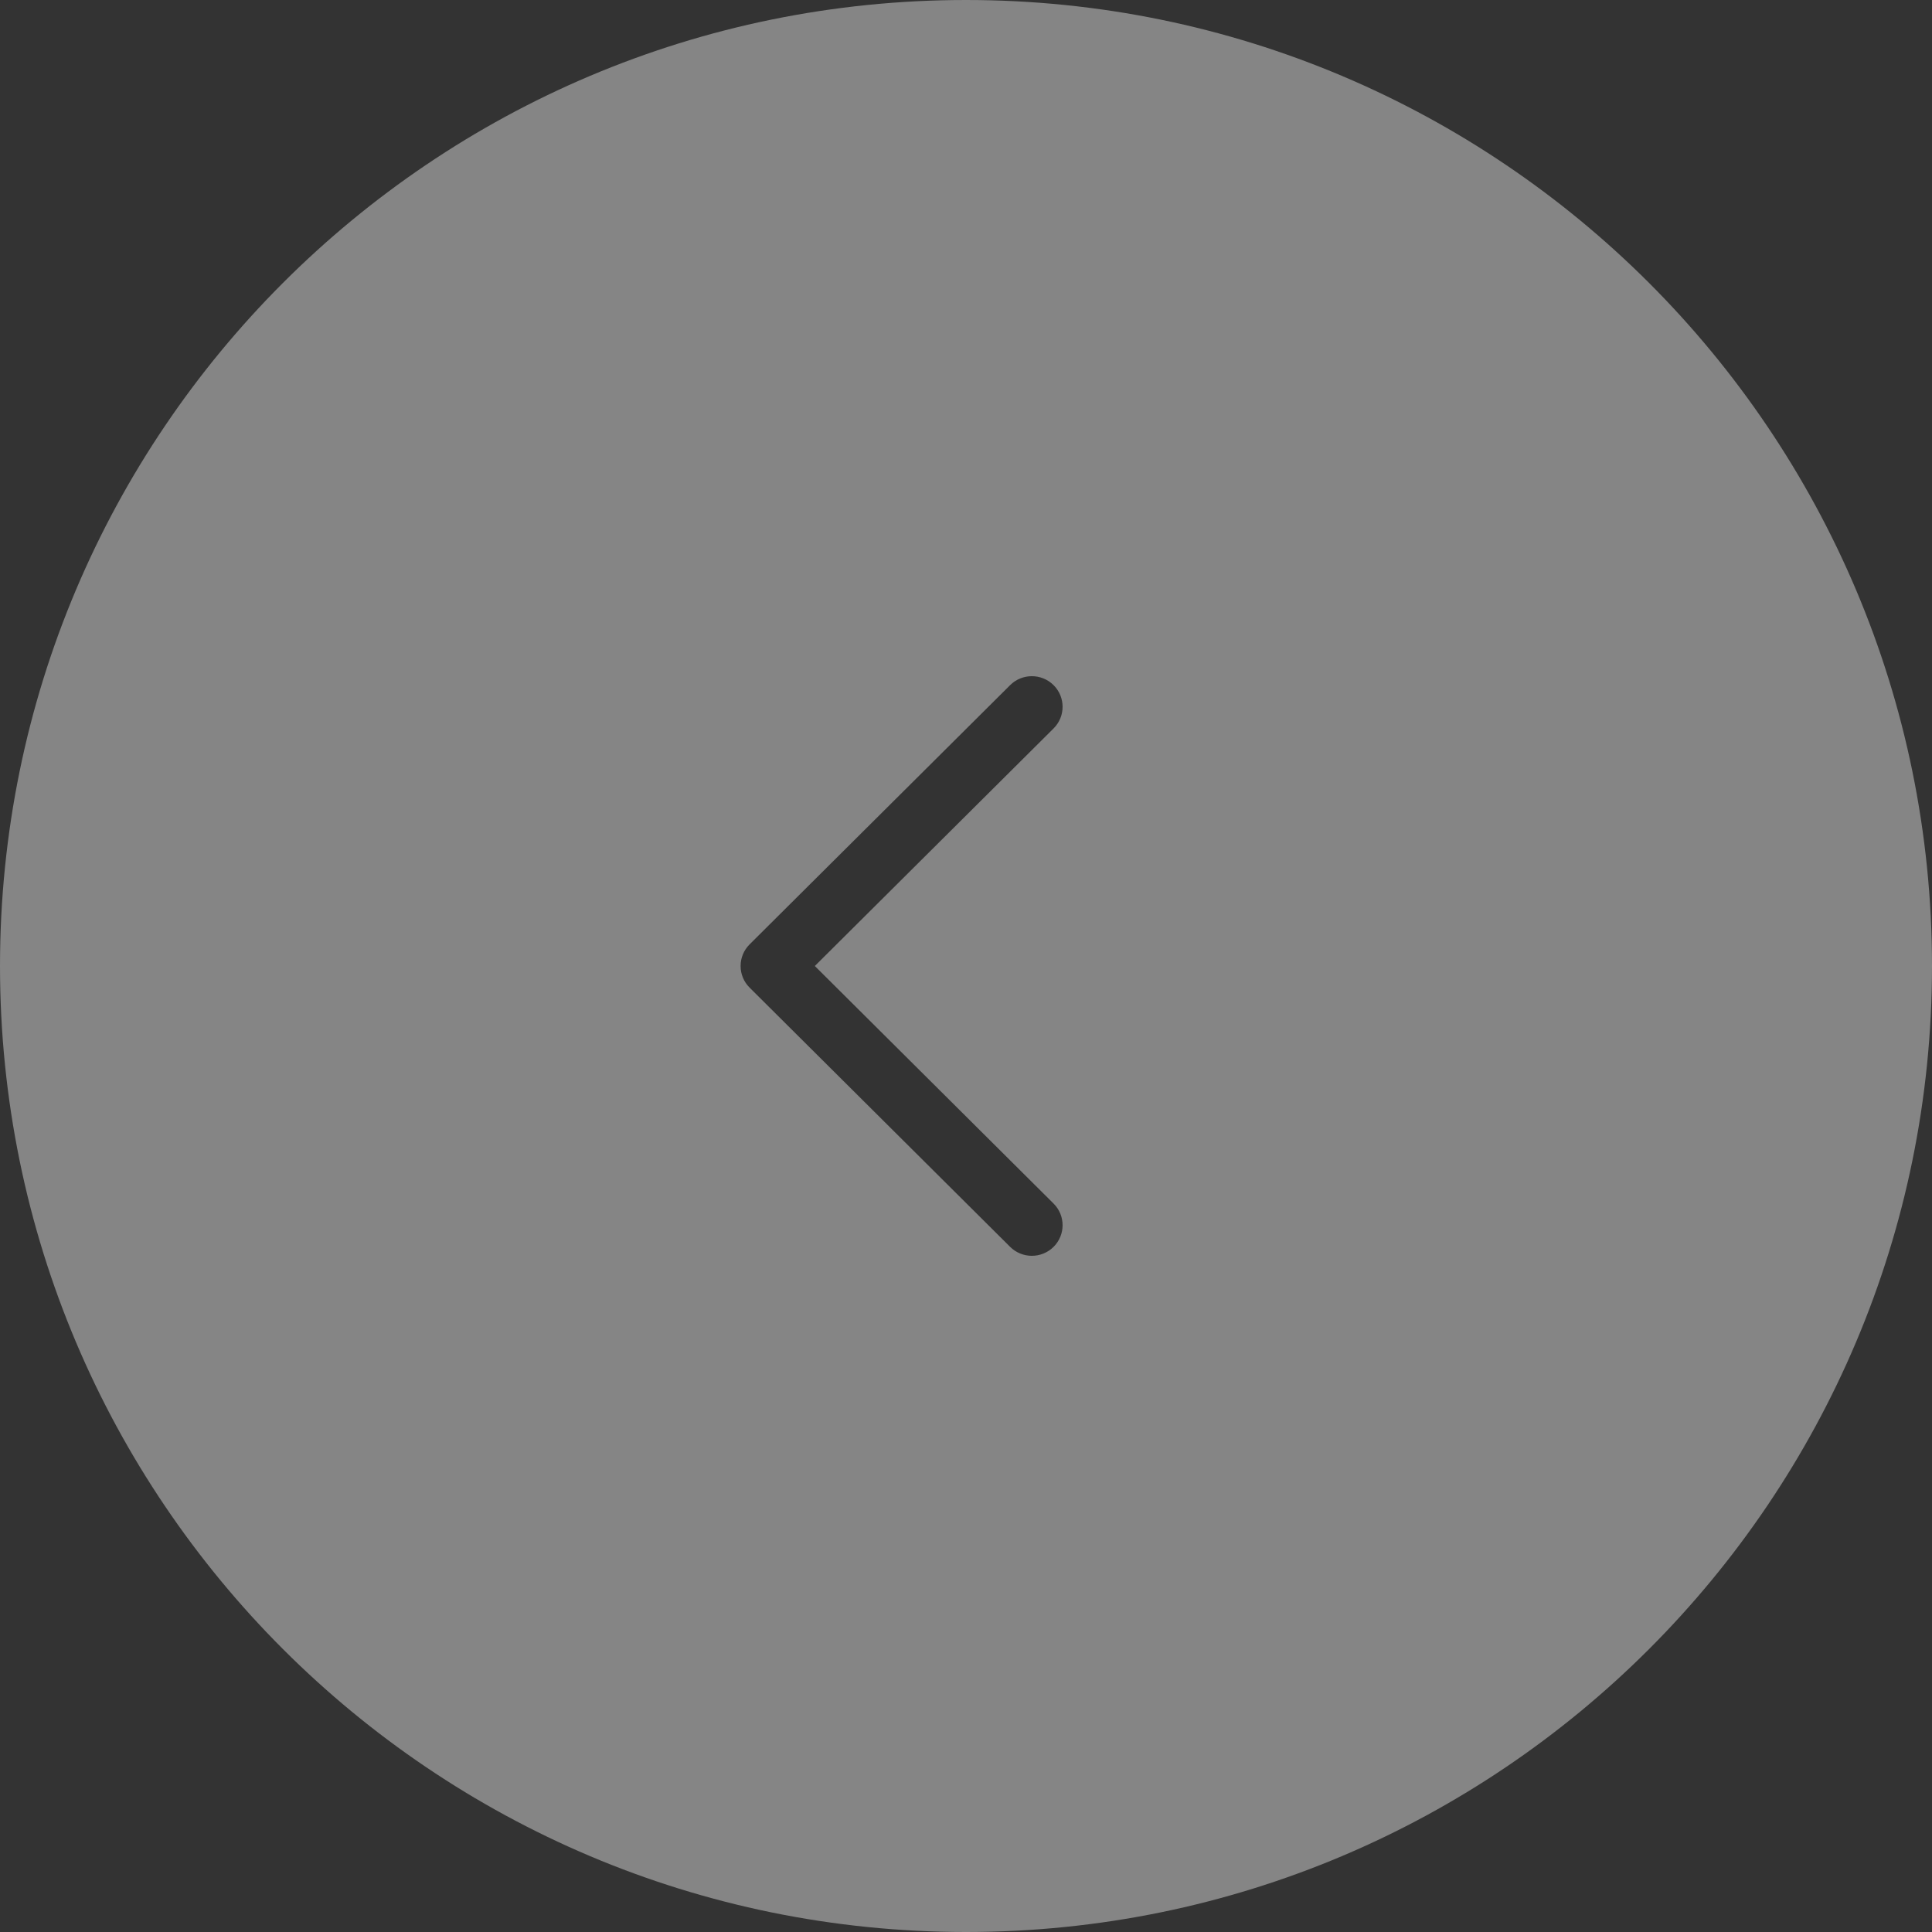 <svg width="60" height="60" xmlns="http://www.w3.org/2000/svg">

 <rect width="100%" height="100%" fill="#333333" stroke="none"/>

 <g>
  <title>background</title>
  <rect fill="none" id="canvas_background" height="402" width="582" y="-1" x="-1"/>
 </g>
 <g>
  <title>Layer 1</title>
  <g transform="rotate(-180, 30, 30)" id="svg_1" opacity="0.4">
   <path id="svg_2" fill="white" d="m30,60c-16.569,0 -30,-13.431 -30,-30c0,-16.569 13.431,-30 30,-30c16.569,0 30,13.431 30,30c0,16.569 -13.431,30 -30,30zm4.695,-30l-7.415,7.378c-0.373,0.371 -0.373,0.973 0,1.344c0.373,0.371 0.977,0.371 1.35,0l8.09,-8.05c0.373,-0.371 0.373,-0.973 0,-1.344l-8.09,-8.05c-0.373,-0.371 -0.977,-0.371 -1.35,0c-0.373,0.371 -0.373,0.973 0,1.344l7.415,7.378z" clip-rule="evenodd" fill-rule="evenodd"/>
  </g>
 </g>
</svg>